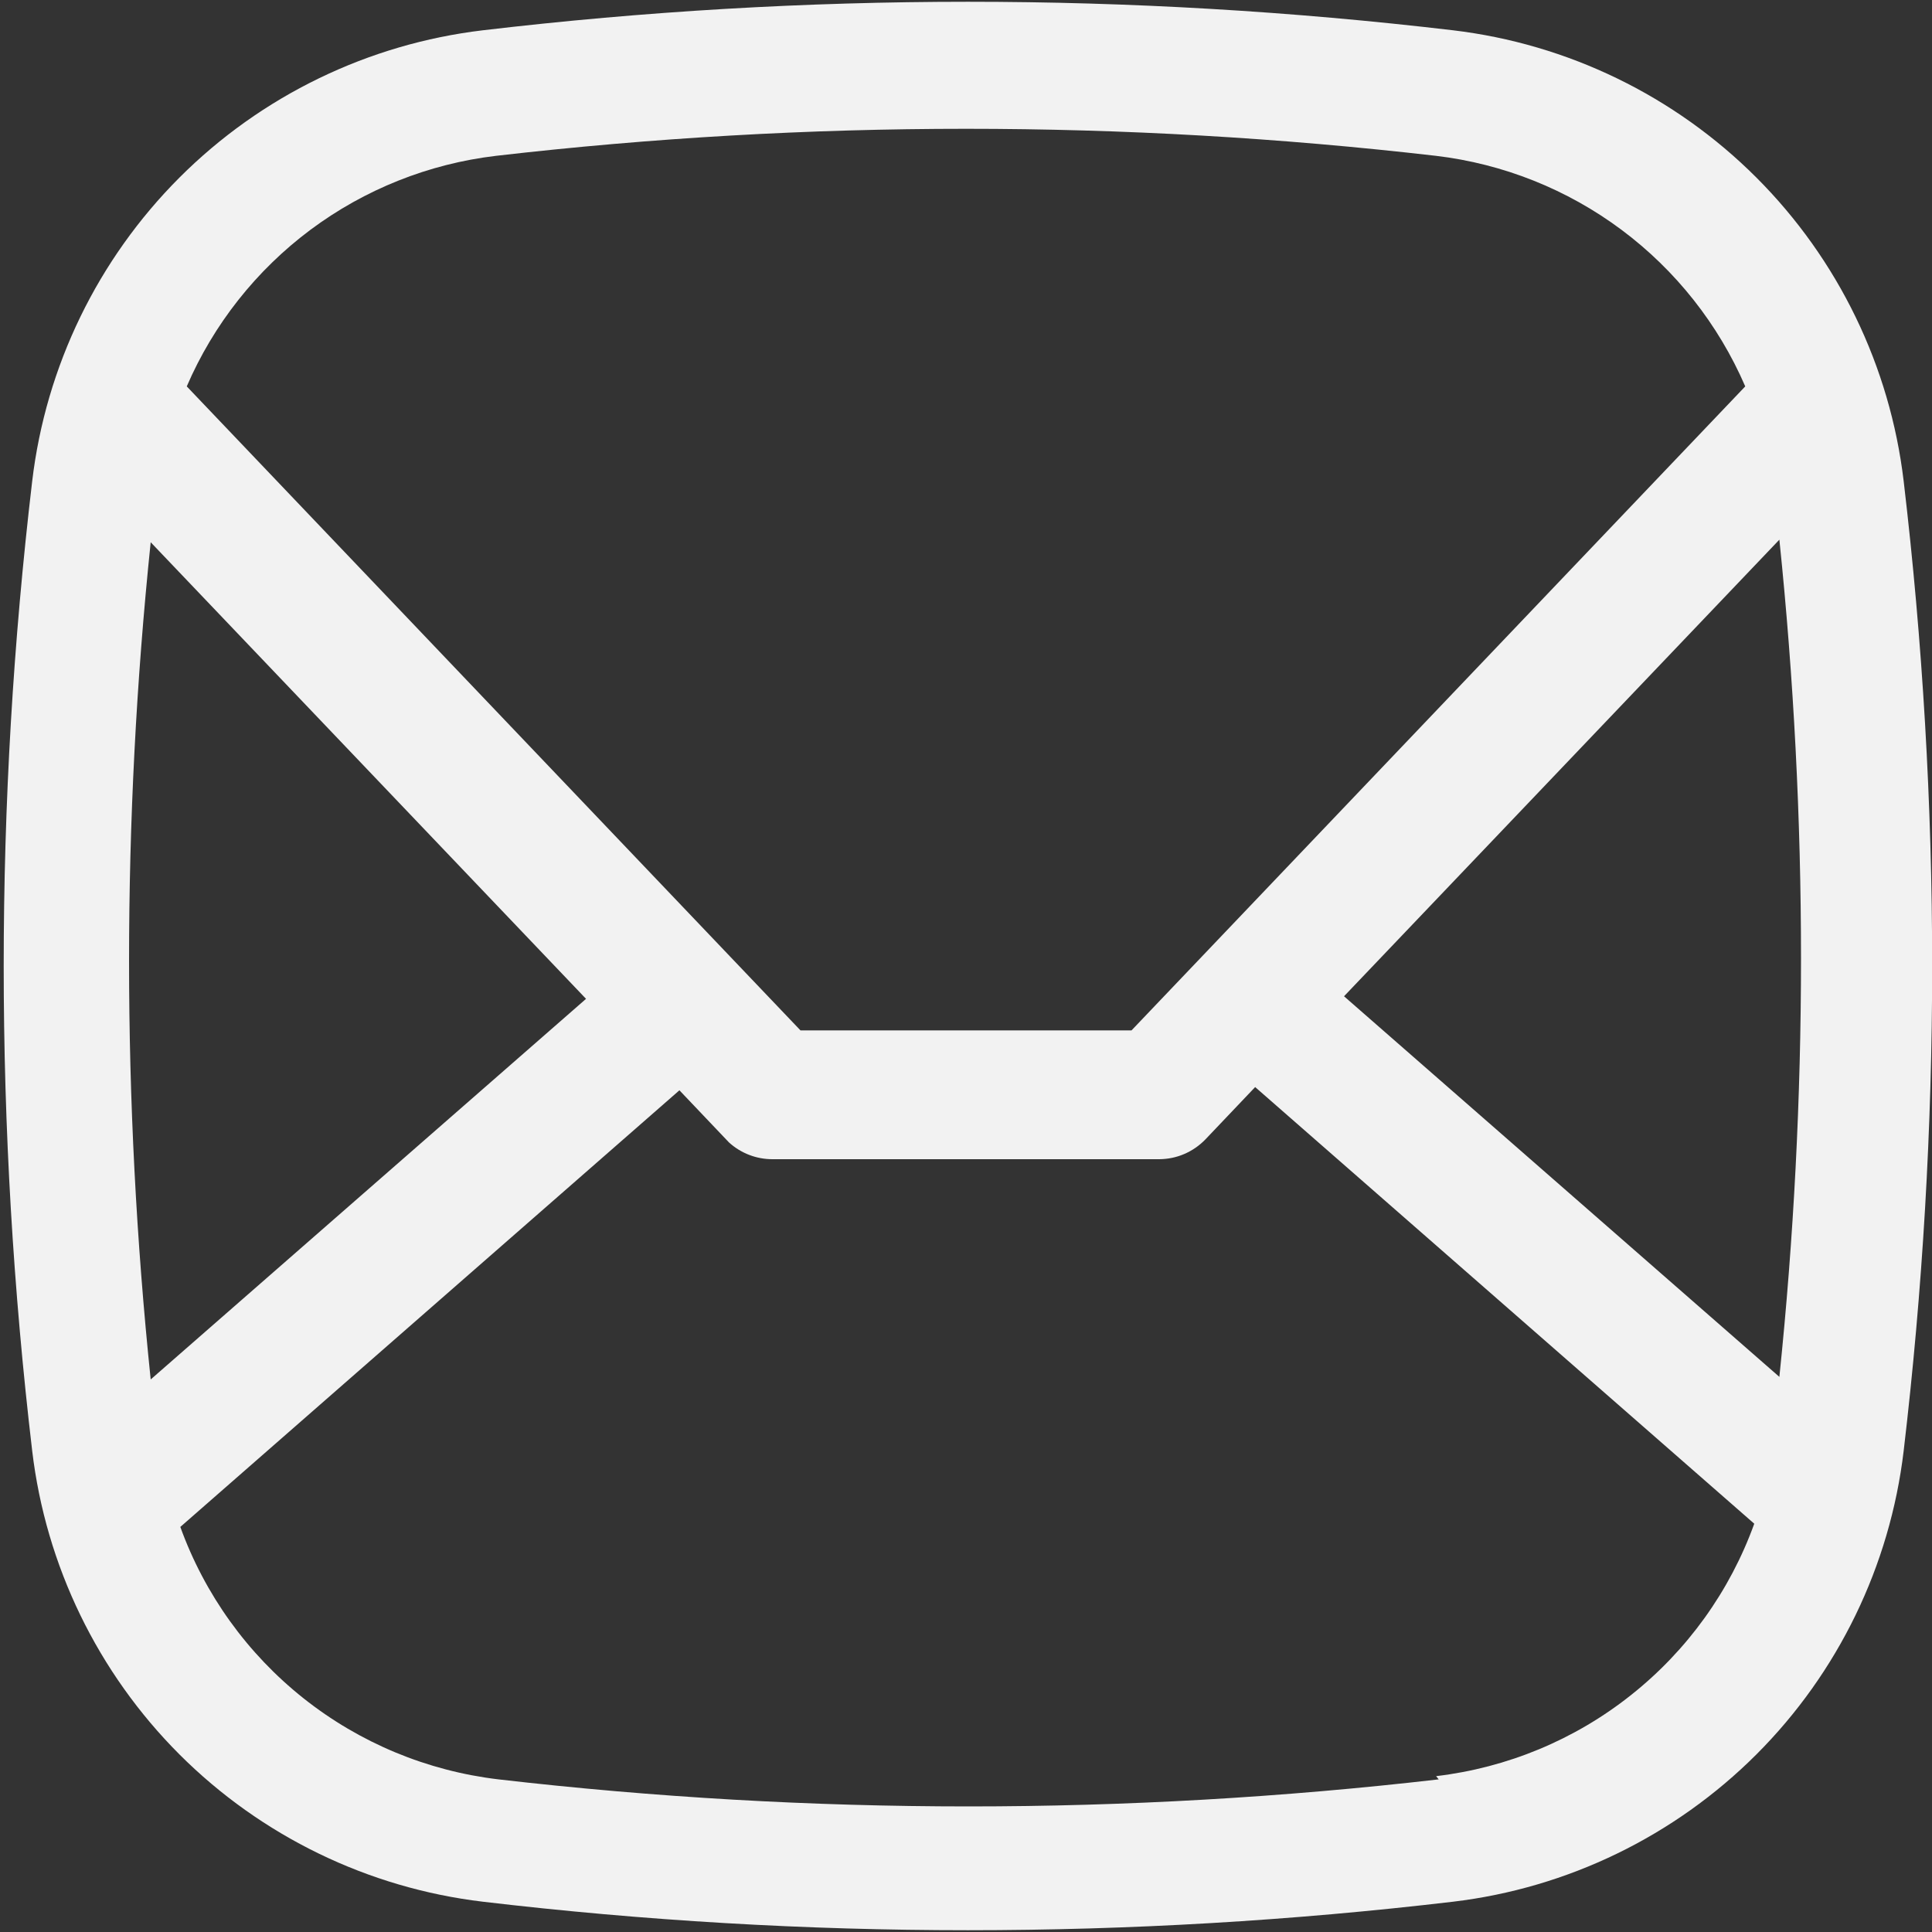 <svg width="30" height="30" viewBox="0 0 30 30" fill="none" xmlns="http://www.w3.org/2000/svg">
<rect x="0" y="0" width="30" height="30" fill="#333333" stroke="none"/>
<path d="M29.56 7.47C29.348 5.687 28.543 4.027 27.273 2.757C26.003 1.487 24.343 0.682 22.56 0.47C17.557 -0.12 12.503 -0.12 7.5 0.47C5.717 0.682 4.057 1.487 2.787 2.757C1.518 4.027 0.712 5.687 0.5 7.47C-0.09 12.473 -0.09 17.527 0.5 22.53C0.712 24.313 1.518 25.973 2.787 27.243C4.057 28.512 5.717 29.318 7.5 29.53C12.503 30.12 17.557 30.12 22.56 29.53C24.343 29.318 26.003 28.512 27.273 27.243C28.543 25.973 29.348 24.313 29.56 22.53C30.15 17.527 30.15 12.473 29.56 7.47ZM20.87 15.47L27.63 8.38C28.078 12.702 28.078 17.058 27.63 21.38L20.87 15.47ZM7.7 2.42C12.551 1.86 17.449 1.86 22.3 2.42C23.343 2.544 24.336 2.94 25.178 3.568C26.021 4.197 26.683 5.035 27.1 6L17.57 16H12.43L2.9 6C3.316 5.035 3.979 4.197 4.821 3.568C5.664 2.94 6.656 2.544 7.7 2.42ZM2.34 21.42C1.892 17.098 1.892 12.742 2.34 8.42L9.1 15.51L2.34 21.42ZM22.34 27.63C17.489 28.19 12.591 28.19 7.74 27.63C6.634 27.499 5.586 27.064 4.713 26.371C3.841 25.679 3.178 24.757 2.8 23.71L10.55 16.93L11.32 17.74C11.506 17.909 11.749 18.002 12 18H18C18.135 17.999 18.268 17.972 18.392 17.918C18.515 17.865 18.627 17.787 18.72 17.69L19.49 16.88L27.24 23.66C26.862 24.707 26.199 25.629 25.326 26.321C24.454 27.014 23.406 27.449 22.3 27.58L22.34 27.63Z" fill="#F2F2F2"/>
</svg>
